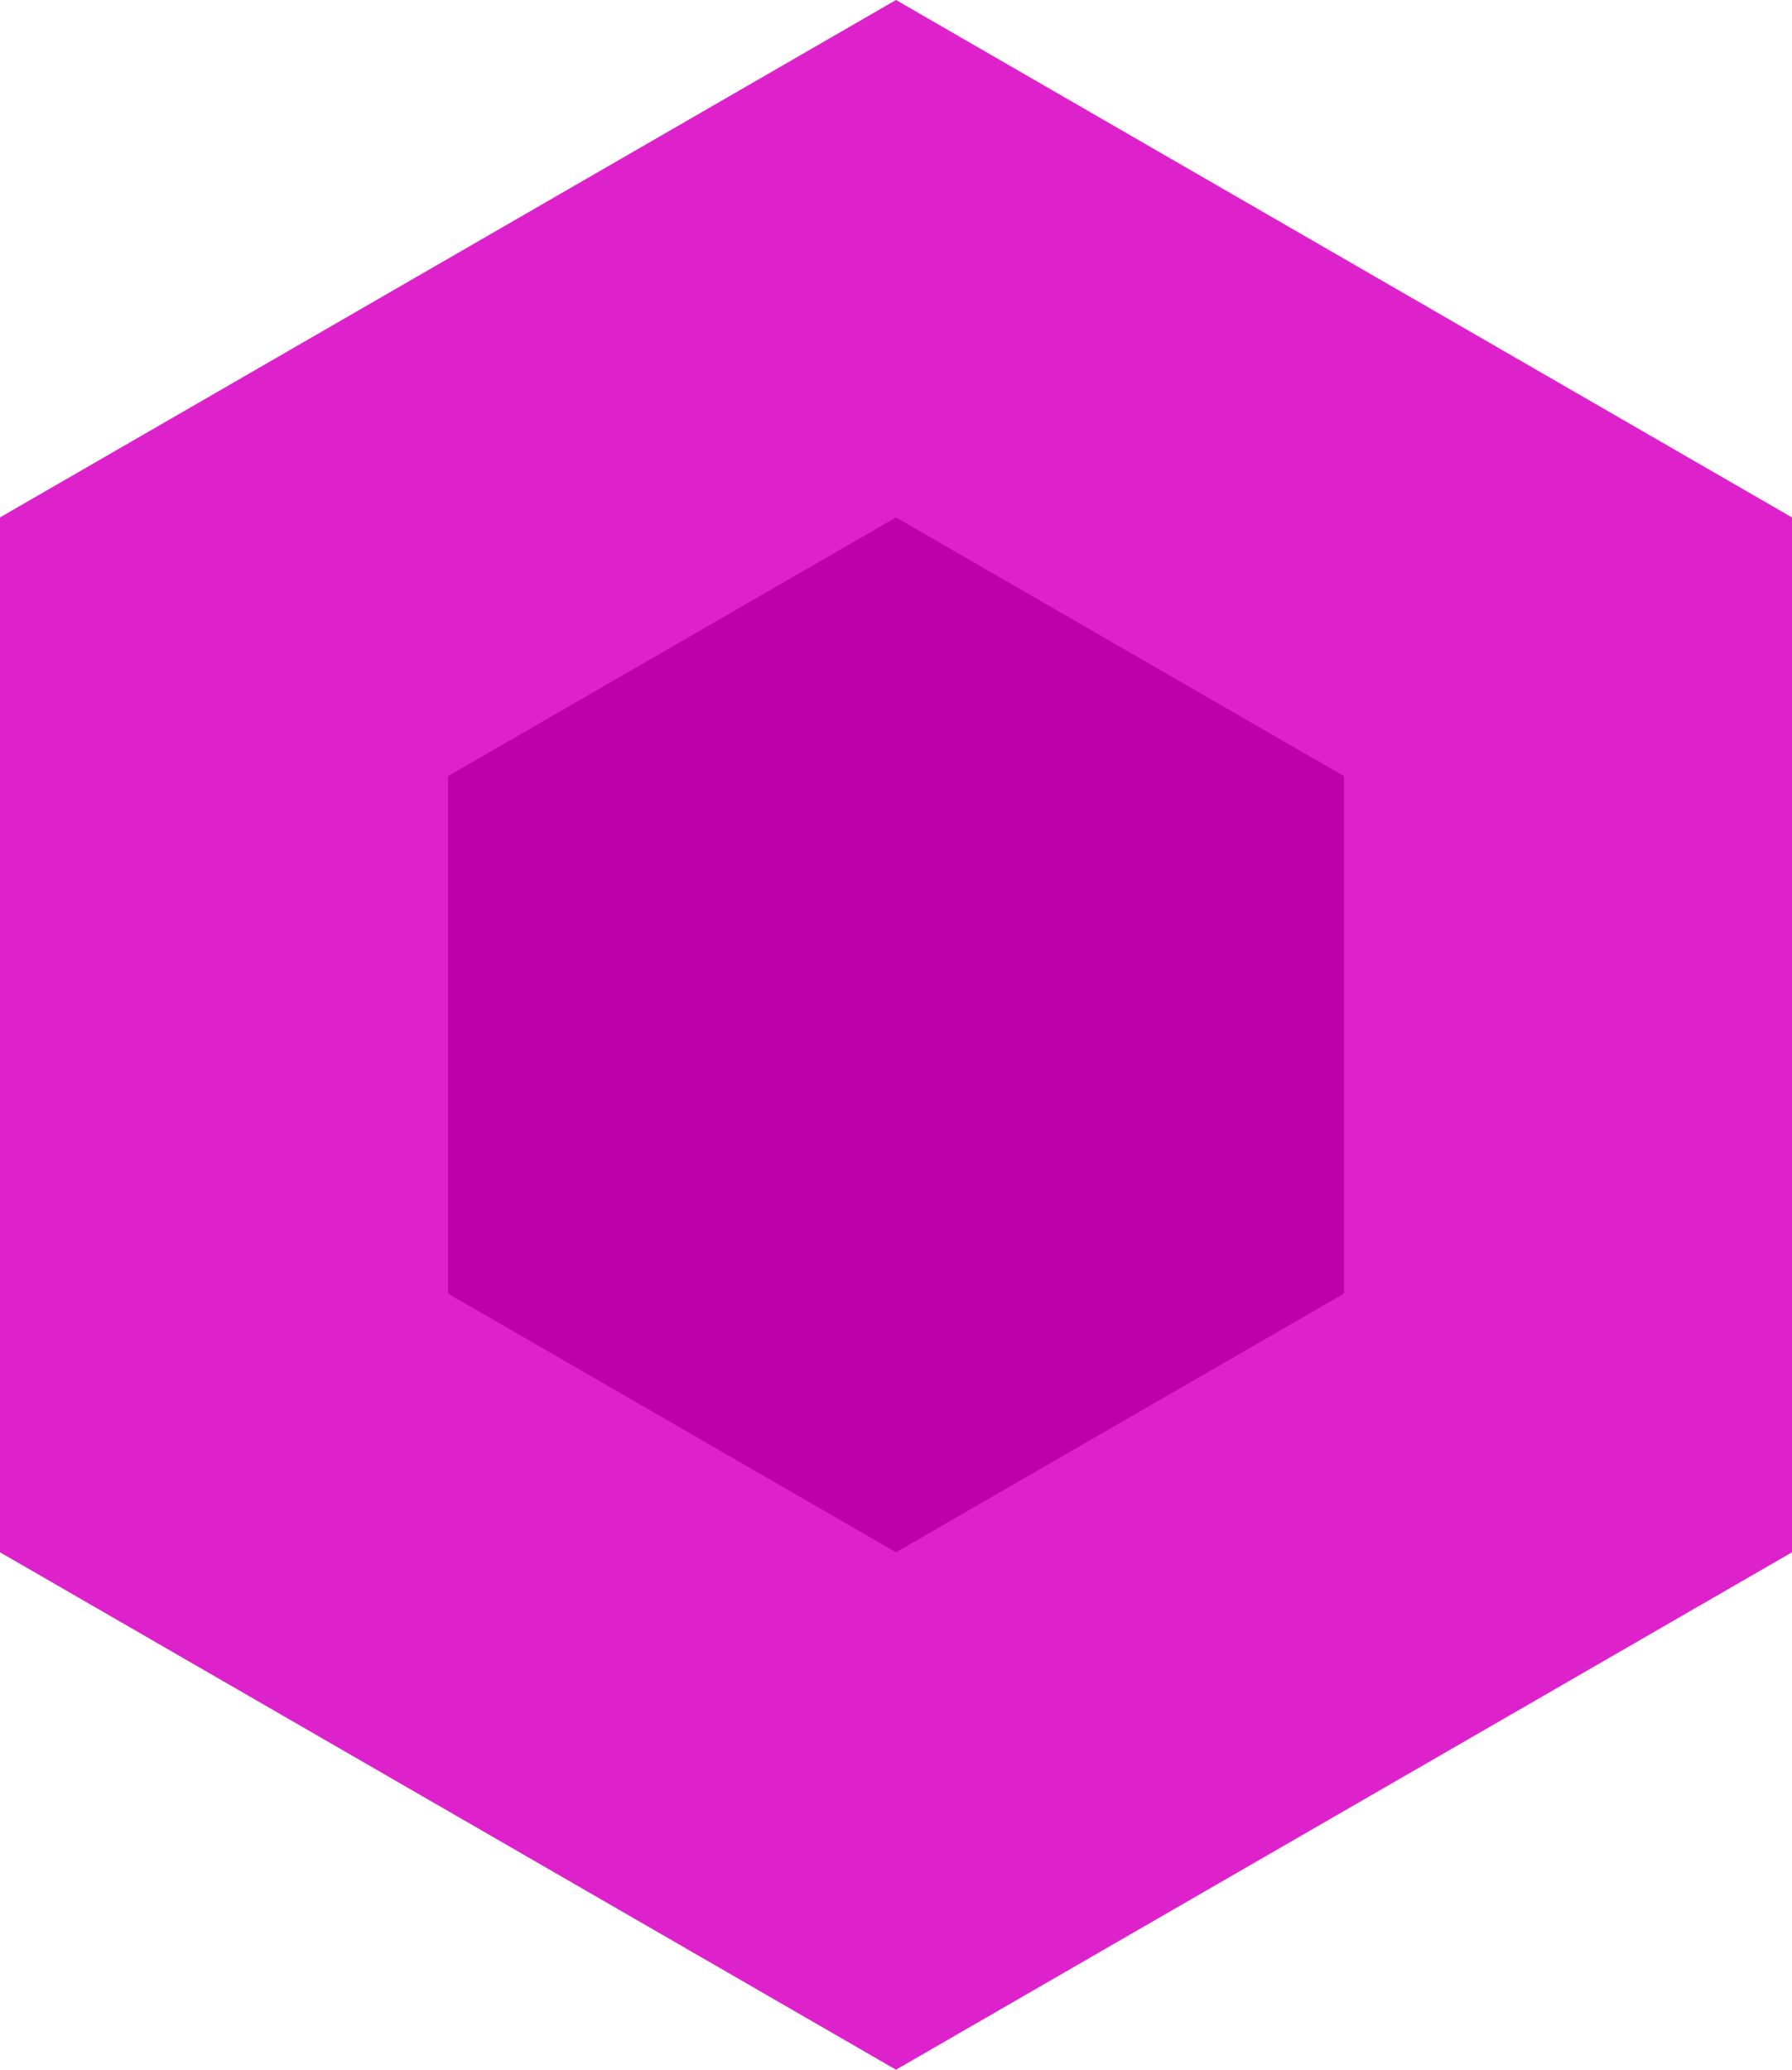 <svg version="1.1" xmlns="http://www.w3.org/2000/svg" width="97" height="112" viewbox="0 0 97 112"><path fill="#dd22cc" d="M48.5 0L97 28L97 84L48.5 112L0 84L0 28Z"></path><path fill="#bb00aa" d="M 48.5 28 L 72.75 42 L 72.75 70 L 48.5 84 L 24.25 70 L 24.25 42 Z"></path></svg>